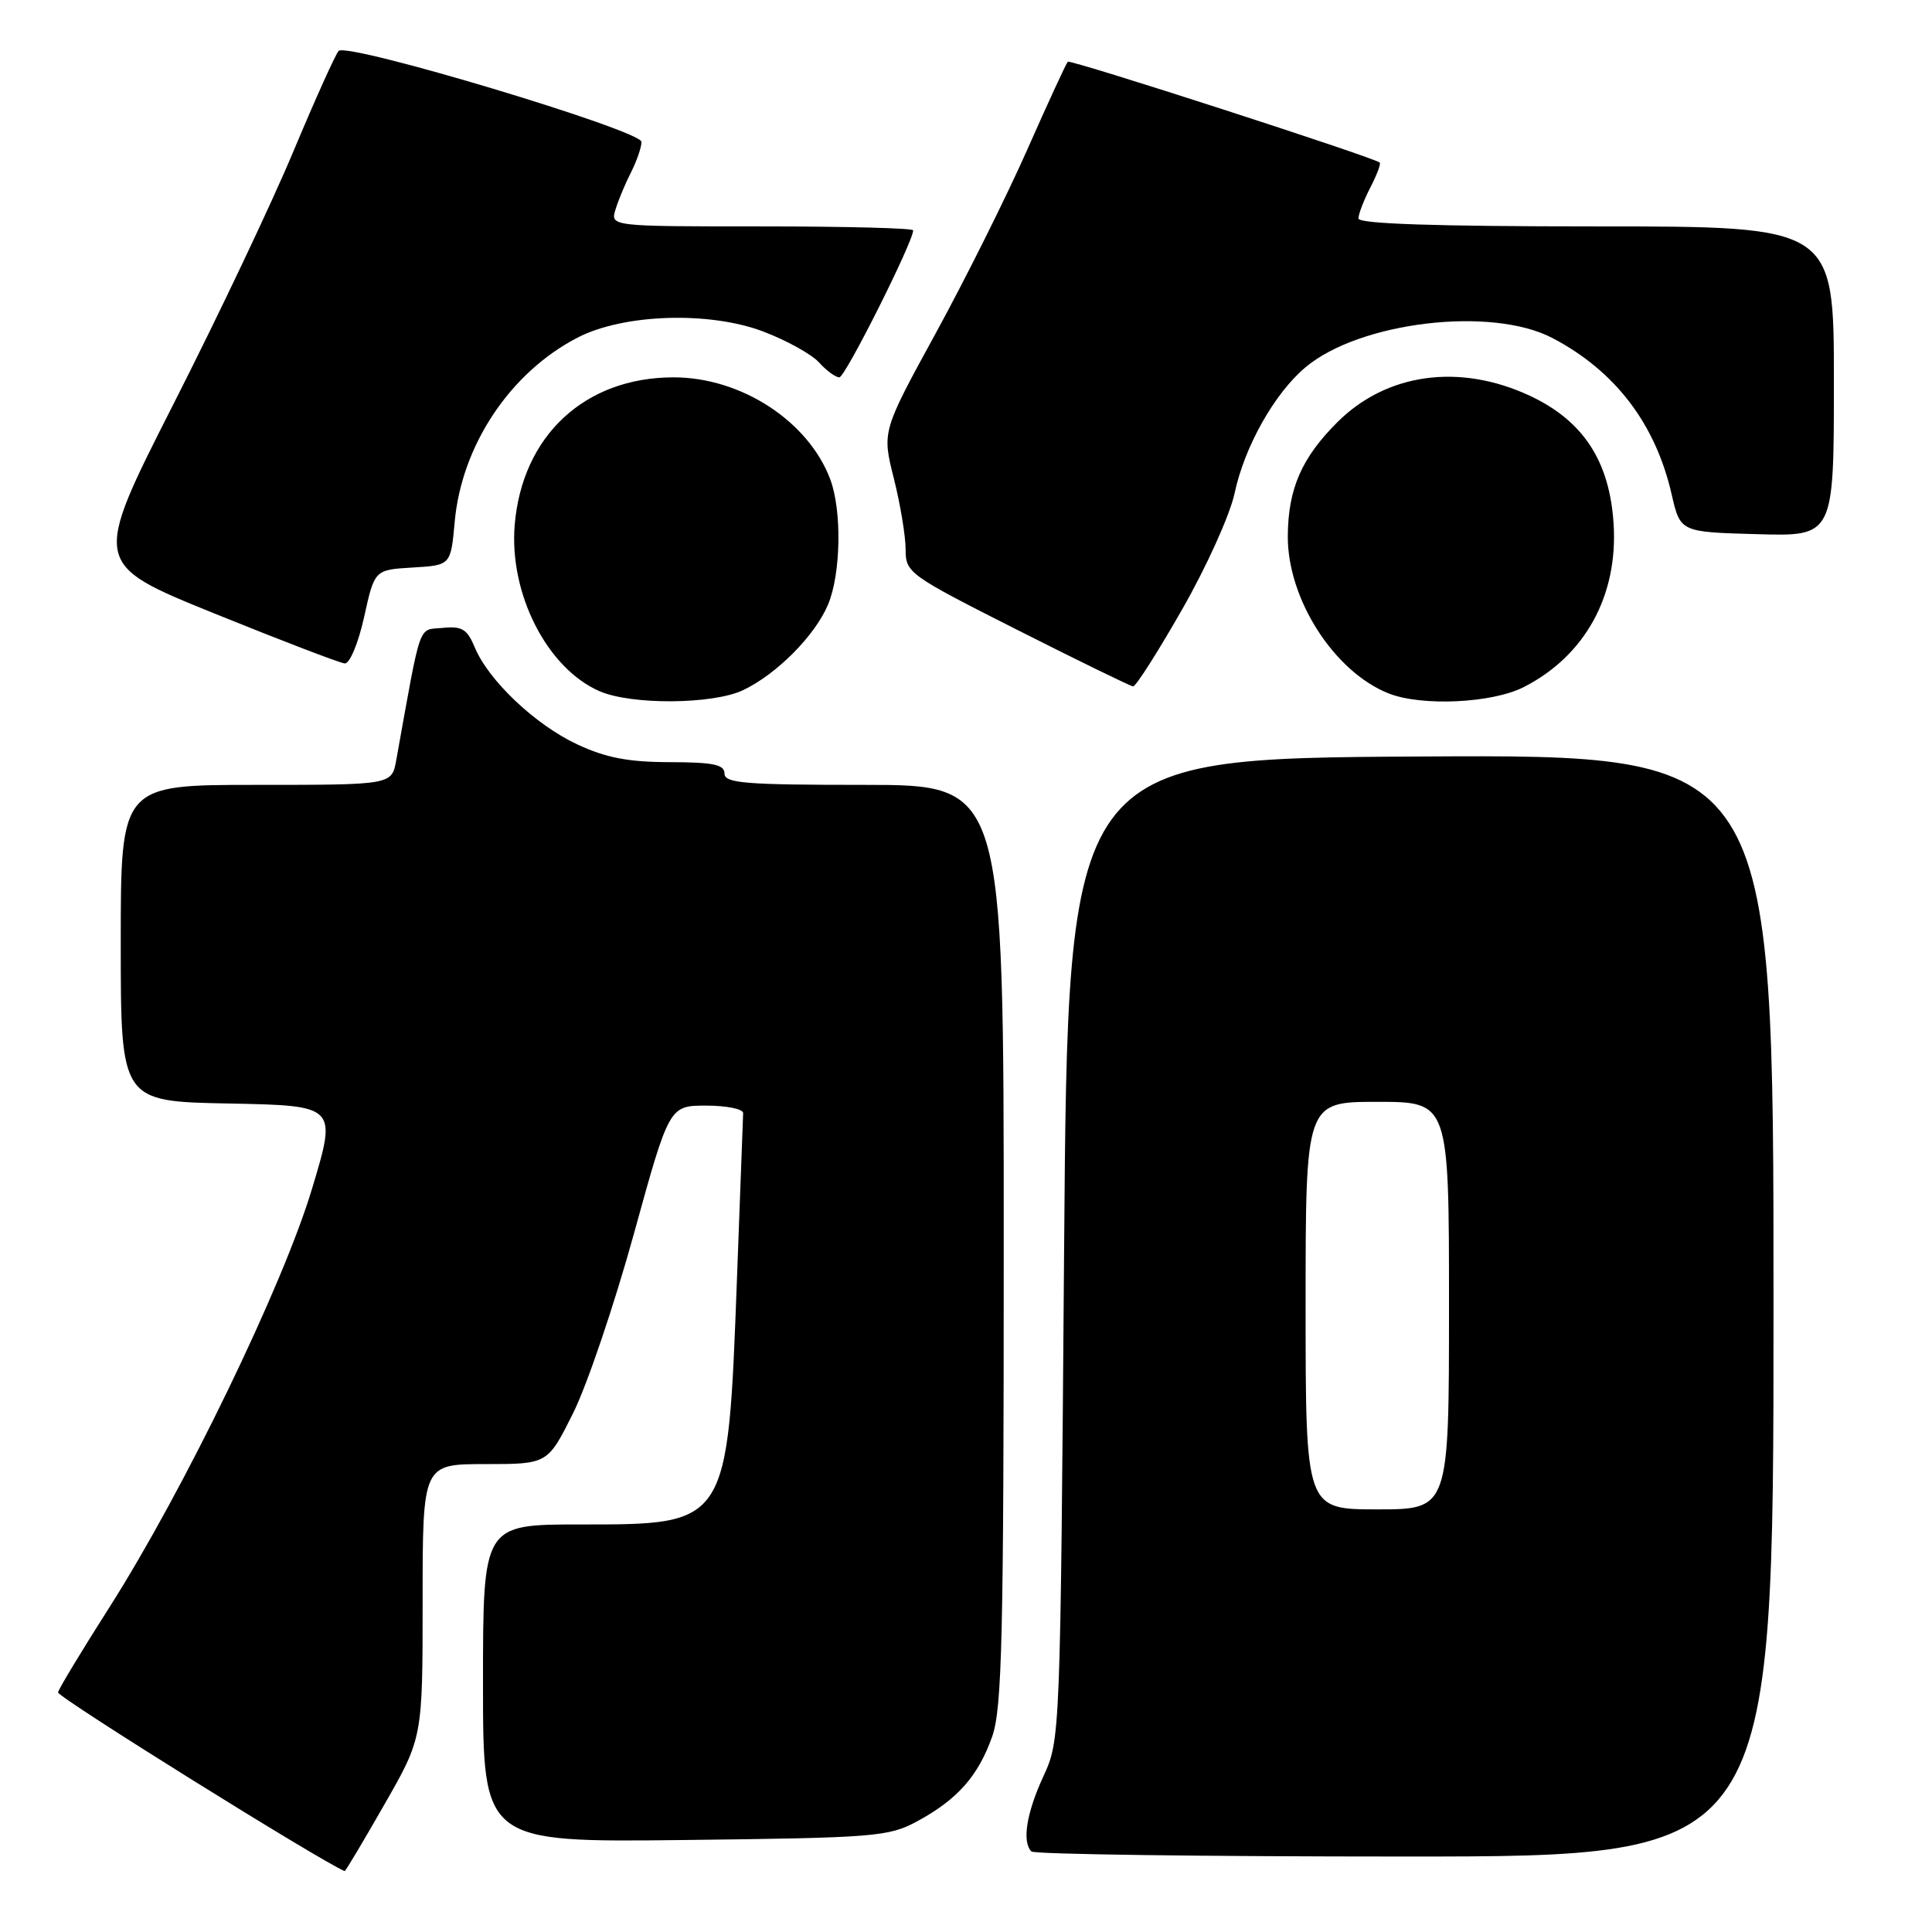 <?xml version="1.0" encoding="UTF-8" standalone="no"?>
<!DOCTYPE svg PUBLIC "-//W3C//DTD SVG 1.1//EN" "http://www.w3.org/Graphics/SVG/1.1/DTD/svg11.dtd" >
<svg xmlns="http://www.w3.org/2000/svg" xmlns:xlink="http://www.w3.org/1999/xlink" version="1.1" viewBox="0 0 256 256">
 <g >
 <path fill="currentColor"
d=" M 50.92 239.13 C 56.00 230.26 56.00 230.26 56.00 212.13 C 56.00 194.00 56.00 194.00 64.29 194.00 C 72.57 194.00 72.57 194.00 75.94 187.25 C 77.79 183.54 81.41 172.85 83.99 163.50 C 88.68 146.50 88.68 146.50 93.59 146.50 C 96.29 146.50 98.49 146.95 98.47 147.50 C 98.45 148.05 98.09 157.95 97.65 169.50 C 96.42 202.18 96.54 202.00 76.87 202.00 C 64.00 202.00 64.00 202.00 64.00 223.06 C 64.00 244.12 64.00 244.12 90.75 243.81 C 115.91 243.52 117.74 243.37 121.50 241.35 C 126.84 238.47 129.62 235.34 131.47 230.10 C 132.78 226.37 133.00 217.02 133.00 164.87 C 133.00 104.00 133.00 104.00 114.50 104.00 C 98.72 104.00 96.00 103.78 96.00 102.50 C 96.00 101.31 94.52 101.00 88.75 100.99 C 83.26 100.98 80.29 100.41 76.50 98.64 C 70.93 96.04 64.73 90.17 62.91 85.78 C 61.91 83.37 61.22 82.94 58.66 83.20 C 55.34 83.53 55.88 81.99 52.50 100.75 C 51.91 104.00 51.91 104.00 33.95 104.00 C 16.00 104.00 16.00 104.00 16.00 124.97 C 16.00 145.95 16.00 145.95 30.33 146.22 C 44.66 146.50 44.66 146.50 41.35 157.50 C 37.49 170.36 24.37 197.45 14.52 212.94 C 10.86 218.68 7.79 223.76 7.69 224.25 C 7.56 224.85 42.53 246.65 45.67 247.93 C 45.77 247.97 48.13 244.01 50.92 239.13 Z  M 235.00 172.99 C 235.00 99.98 235.00 99.98 188.25 100.24 C 141.50 100.50 141.50 100.50 141.00 165.50 C 140.50 230.28 140.49 230.52 138.25 235.38 C 136.01 240.24 135.40 244.07 136.67 245.33 C 137.03 245.70 159.31 246.00 186.17 246.00 C 235.00 246.00 235.00 246.00 235.00 172.99 Z  M 98.46 91.45 C 102.90 89.35 108.00 84.21 109.72 80.11 C 111.43 76.04 111.57 67.65 110.01 63.50 C 107.10 55.79 98.20 50.00 89.25 50.00 C 77.50 50.00 69.18 57.73 68.20 69.57 C 67.45 78.68 72.50 88.57 79.45 91.59 C 83.67 93.43 94.46 93.35 98.46 91.45 Z  M 201.91 91.04 C 210.03 86.90 214.42 78.92 213.81 69.40 C 213.28 61.08 209.78 55.74 202.69 52.43 C 193.38 48.10 183.71 49.44 177.19 55.96 C 172.46 60.69 170.69 64.77 170.64 71.00 C 170.58 79.36 176.76 89.01 184.00 91.88 C 188.38 93.62 197.72 93.18 201.91 91.04 Z  M 156.64 80.75 C 159.87 75.11 162.99 68.19 163.59 65.36 C 164.90 59.19 168.86 52.14 172.97 48.68 C 180.16 42.63 197.64 40.55 205.72 44.80 C 214.02 49.15 219.37 56.16 221.50 65.50 C 222.65 70.50 222.65 70.50 232.82 70.78 C 243.00 71.07 243.00 71.07 243.00 50.53 C 243.00 30.00 243.00 30.00 211.50 30.00 C 190.17 30.00 180.00 29.66 180.00 28.95 C 180.00 28.37 180.71 26.53 181.57 24.86 C 182.44 23.18 183.00 21.69 182.82 21.54 C 181.95 20.82 141.82 7.84 141.49 8.18 C 141.27 8.40 138.86 13.62 136.13 19.80 C 133.40 25.98 127.95 36.91 124.02 44.10 C 116.87 57.17 116.87 57.17 118.44 63.40 C 119.30 66.82 120.00 71.06 120.00 72.81 C 120.00 75.90 120.41 76.19 134.75 83.44 C 142.86 87.54 149.79 90.92 150.14 90.95 C 150.50 90.98 153.42 86.39 156.64 80.75 Z  M 48.25 81.75 C 49.63 75.50 49.63 75.50 54.68 75.20 C 59.73 74.90 59.73 74.90 60.25 69.14 C 61.17 59.01 67.59 49.37 76.50 44.75 C 82.58 41.59 93.93 41.21 101.11 43.92 C 104.20 45.09 107.53 46.93 108.52 48.02 C 109.50 49.11 110.72 50.00 111.22 50.00 C 111.99 50.00 121.00 32.05 121.00 30.52 C 121.00 30.23 111.97 30.00 100.93 30.00 C 80.87 30.00 80.87 30.00 81.56 27.75 C 81.94 26.51 82.87 24.28 83.63 22.80 C 84.38 21.31 85.00 19.51 85.00 18.80 C 84.99 17.28 46.02 5.57 44.87 6.75 C 44.47 7.16 41.78 13.12 38.90 20.00 C 36.03 26.88 28.85 42.00 22.95 53.61 C 12.23 74.73 12.23 74.73 28.36 81.27 C 37.24 84.87 45.03 87.85 45.68 87.91 C 46.34 87.96 47.47 85.25 48.25 81.75 Z  M 173.00 173.00 C 173.00 146.00 173.00 146.00 182.50 146.00 C 192.00 146.00 192.00 146.00 192.00 173.00 C 192.00 200.00 192.00 200.00 182.50 200.00 C 173.00 200.00 173.00 200.00 173.00 173.00 Z "/>
</g>
</svg>